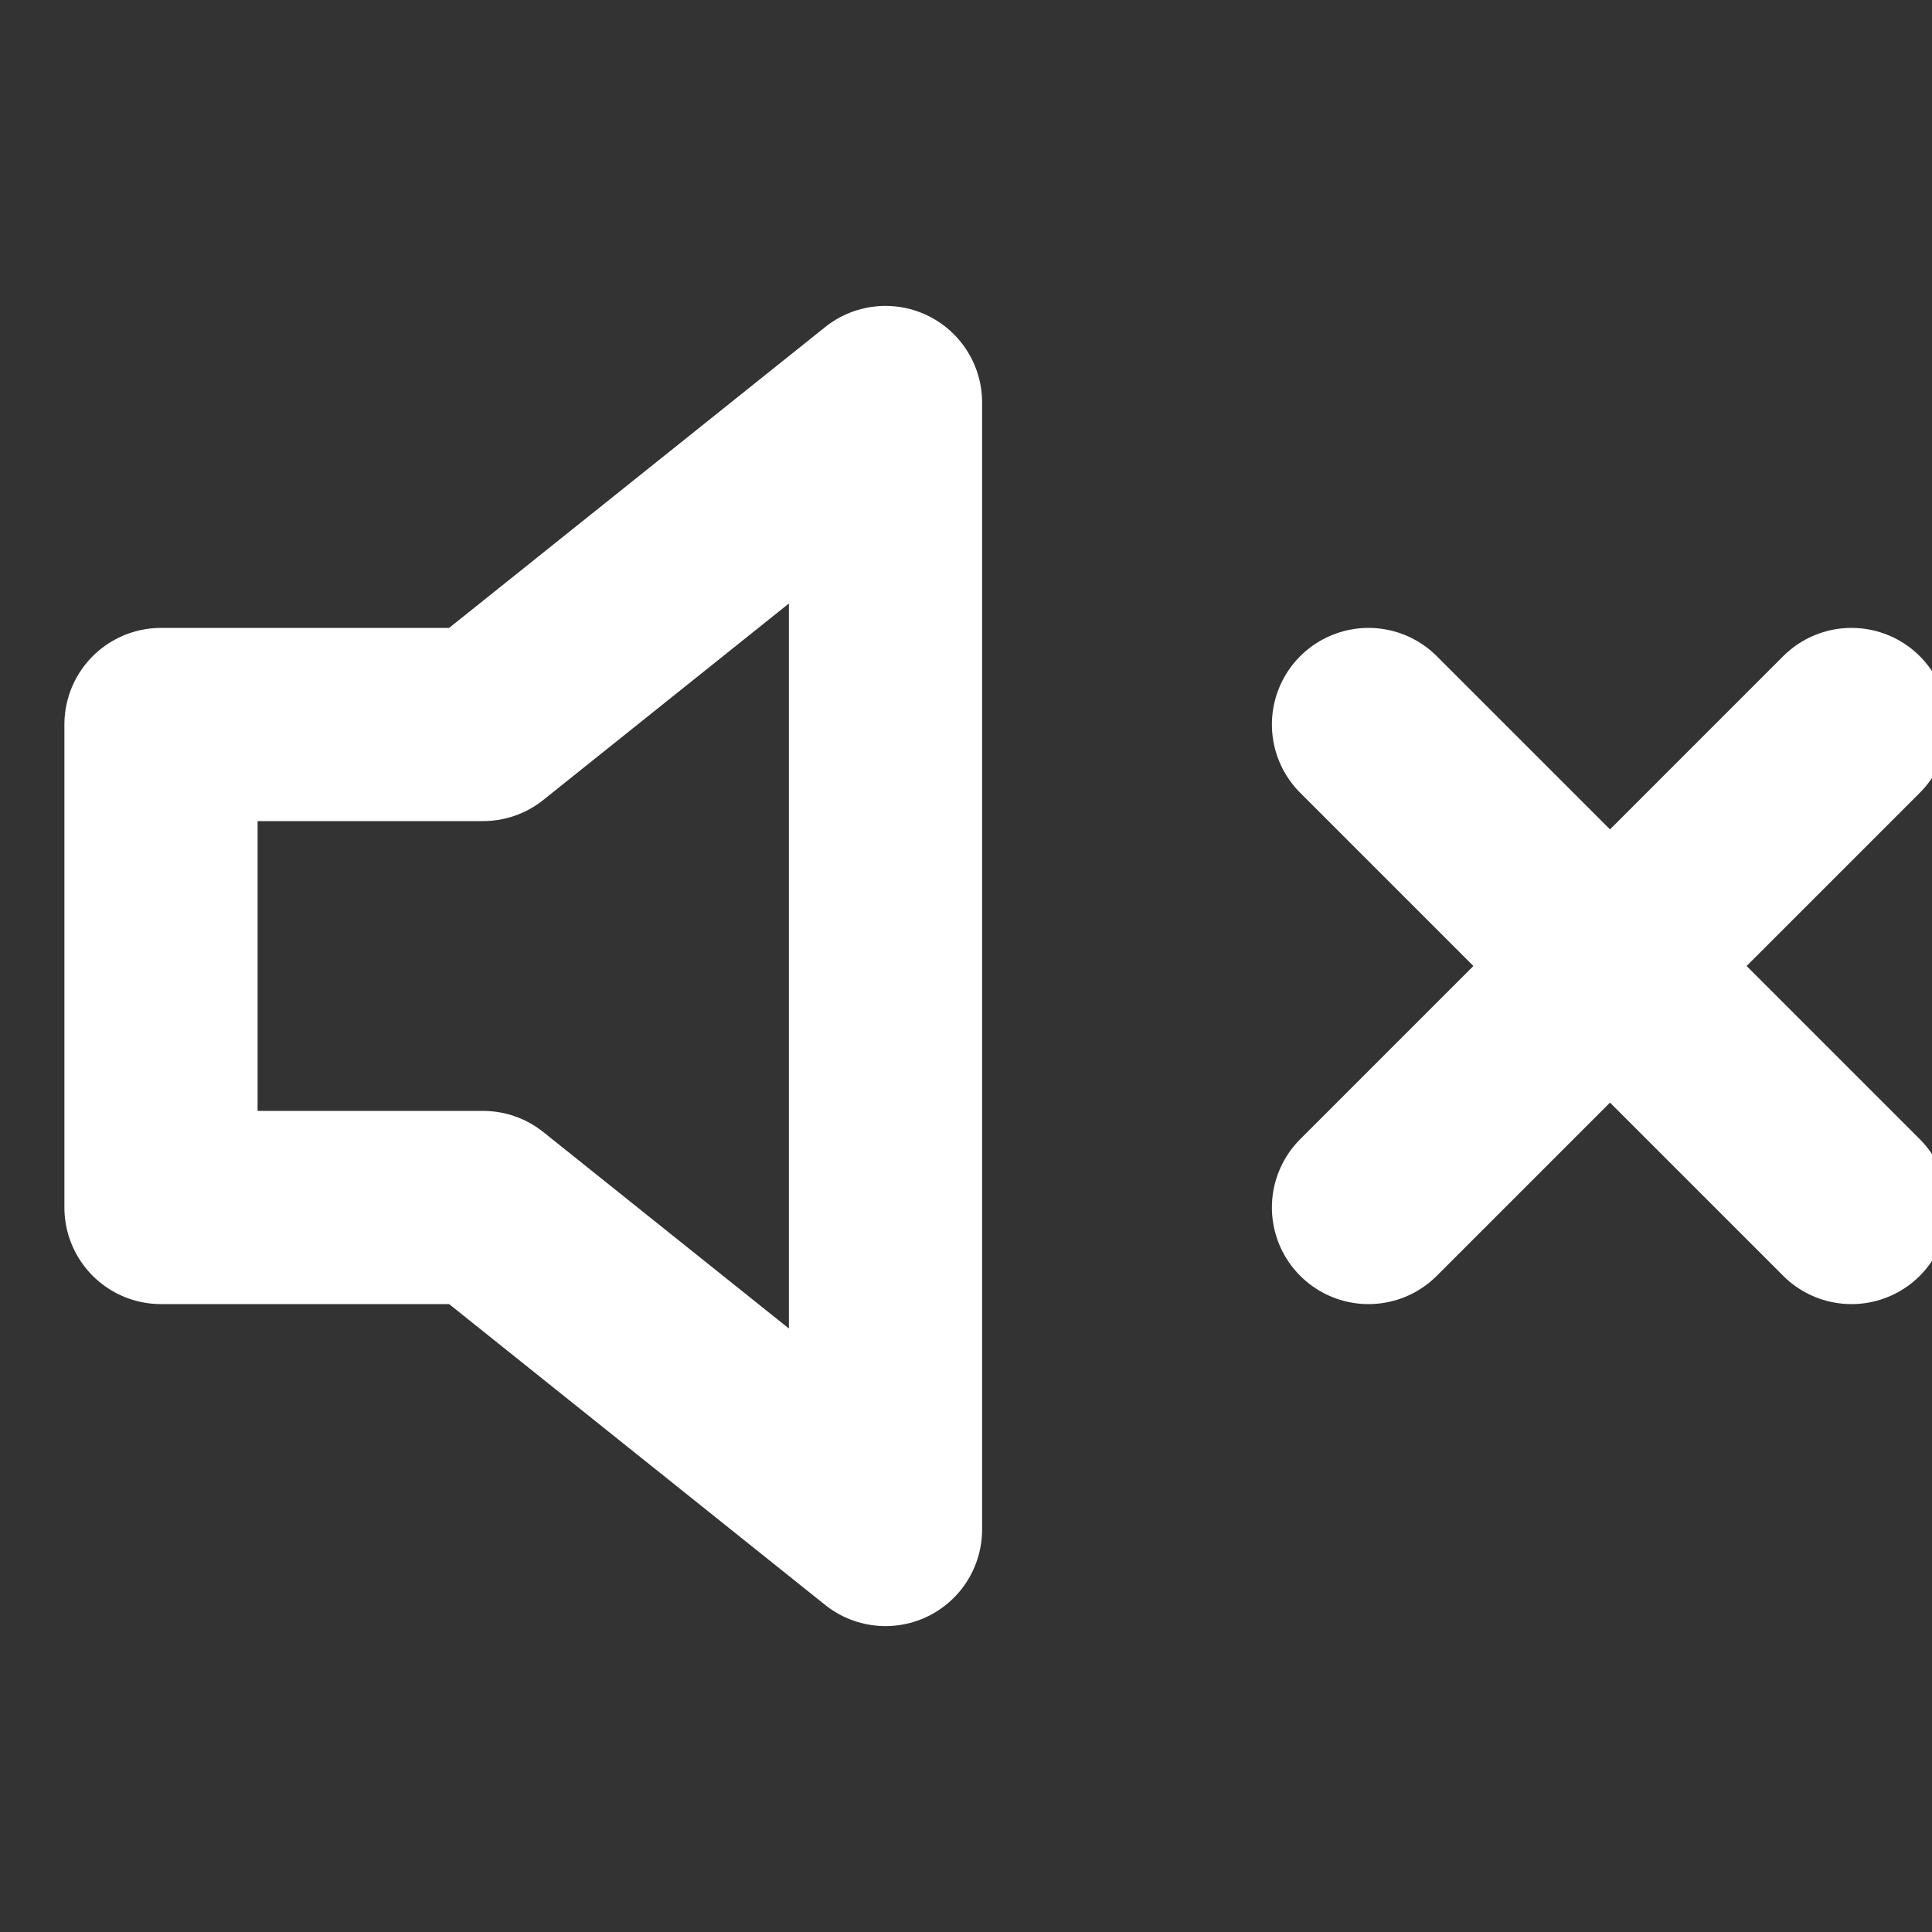 <svg width="30" height="30" viewBox="0 0 30 30" fill="none" xmlns="http://www.w3.org/2000/svg">
<rect x="0" y="0" width="30" height="30" fill="#333333" stroke="none"/>
<g clip-path="url(#clip0_583_600)">
<path d="M13.75 6.25L7.5 11.25H2.5V18.75H7.5L13.75 23.75V6.25Z" stroke="white" stroke-width="3" stroke-linecap="round" stroke-linejoin="round"/>
<path d="M28.75 11.25L21.25 18.75" stroke="white" stroke-width="3" stroke-linecap="round" stroke-linejoin="round"/>
<path d="M21.25 11.25L28.75 18.75" stroke="white" stroke-width="3" stroke-linecap="round" stroke-linejoin="round"/>
</g>
<defs>
<clipPath id="clip0_583_600">
<rect width="30" height="30" fill="white"/>
</clipPath>
</defs>
</svg>
